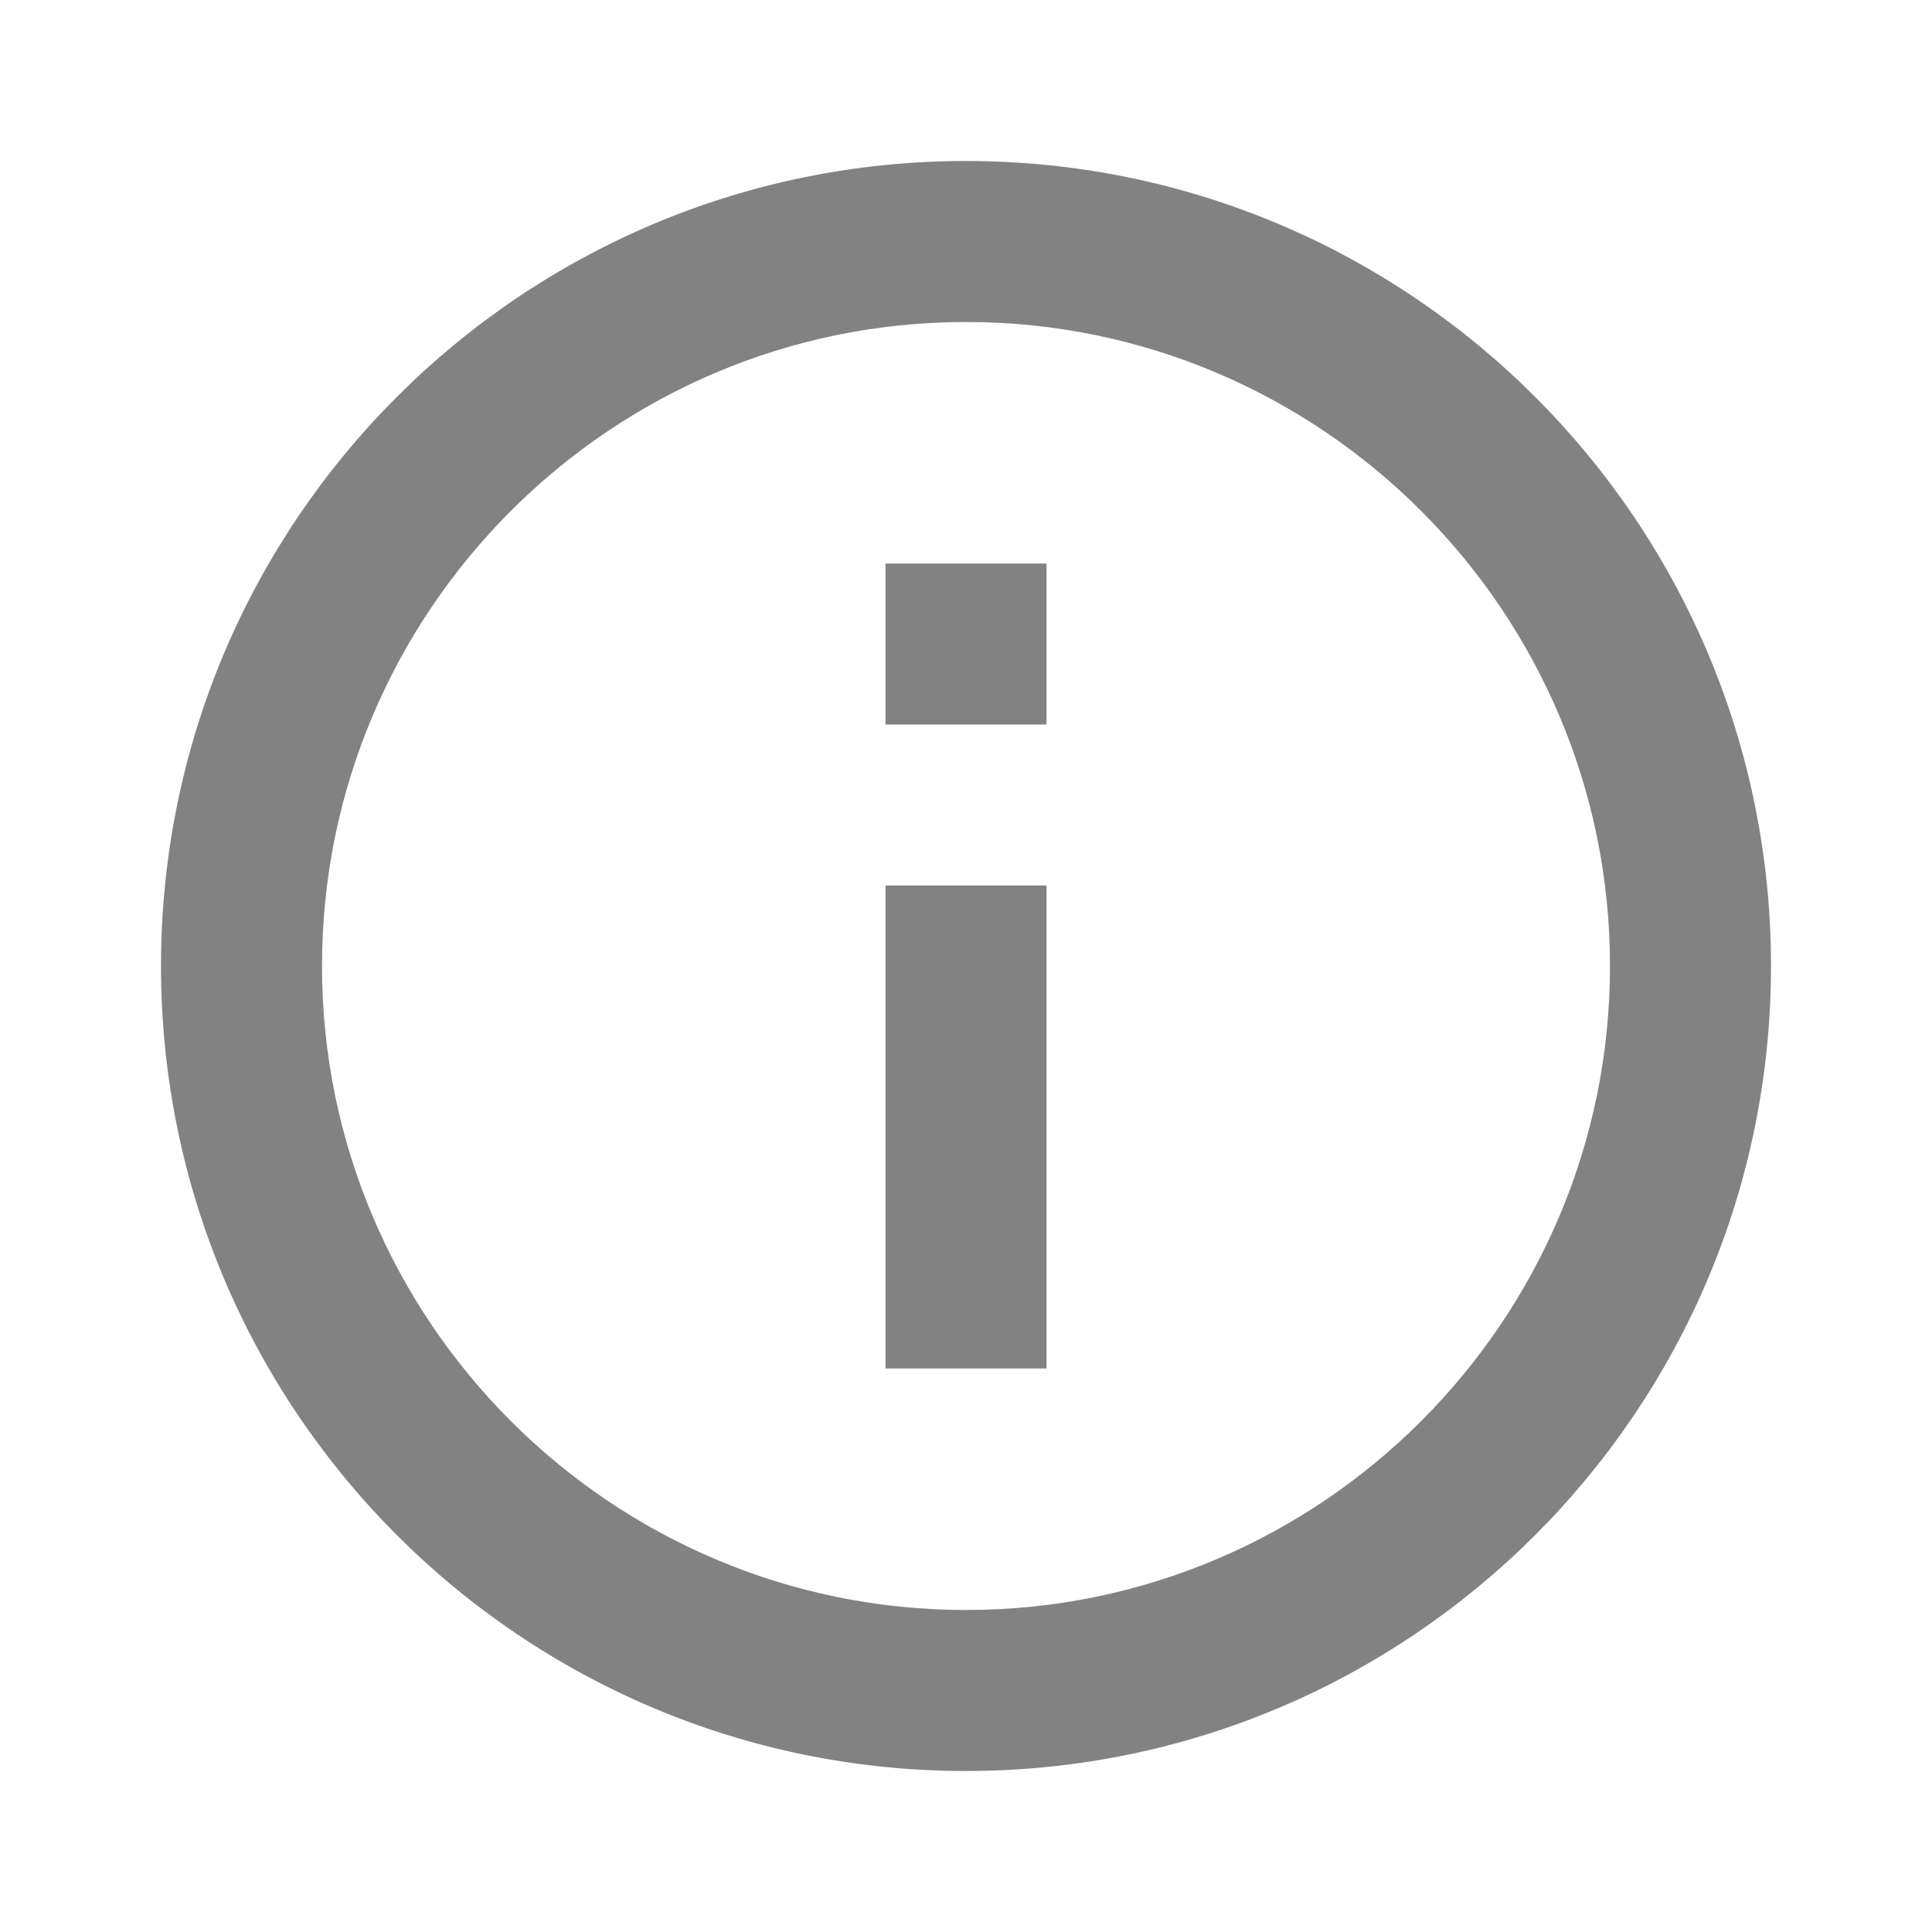 <svg width="15" height="15" viewBox="0 0 15 15" fill="none" xmlns="http://www.w3.org/2000/svg">
<g clip-path="url(#clip0_2053_2200)">
<path d="M6.875 4.375H8.125V5.625H6.875V4.375ZM6.875 6.875H8.125V10.625H6.875V6.875ZM7.5 1.25C4.05 1.25 1.25 4.05 1.25 7.5C1.25 10.95 4.05 13.75 7.5 13.75C10.95 13.75 13.75 10.95 13.75 7.5C13.75 4.05 10.95 1.25 7.5 1.25ZM7.5 12.5C4.744 12.5 2.5 10.256 2.5 7.5C2.5 4.744 4.744 2.5 7.5 2.5C10.256 2.5 12.5 4.744 12.5 7.5C12.5 10.256 10.256 12.5 7.5 12.5Z" fill="#828282"/>
</g>
<defs>
<clipPath id="clip0_2053_2200">
<rect width="15" height="15" fill="white"/>
</clipPath>
</defs>
</svg>
